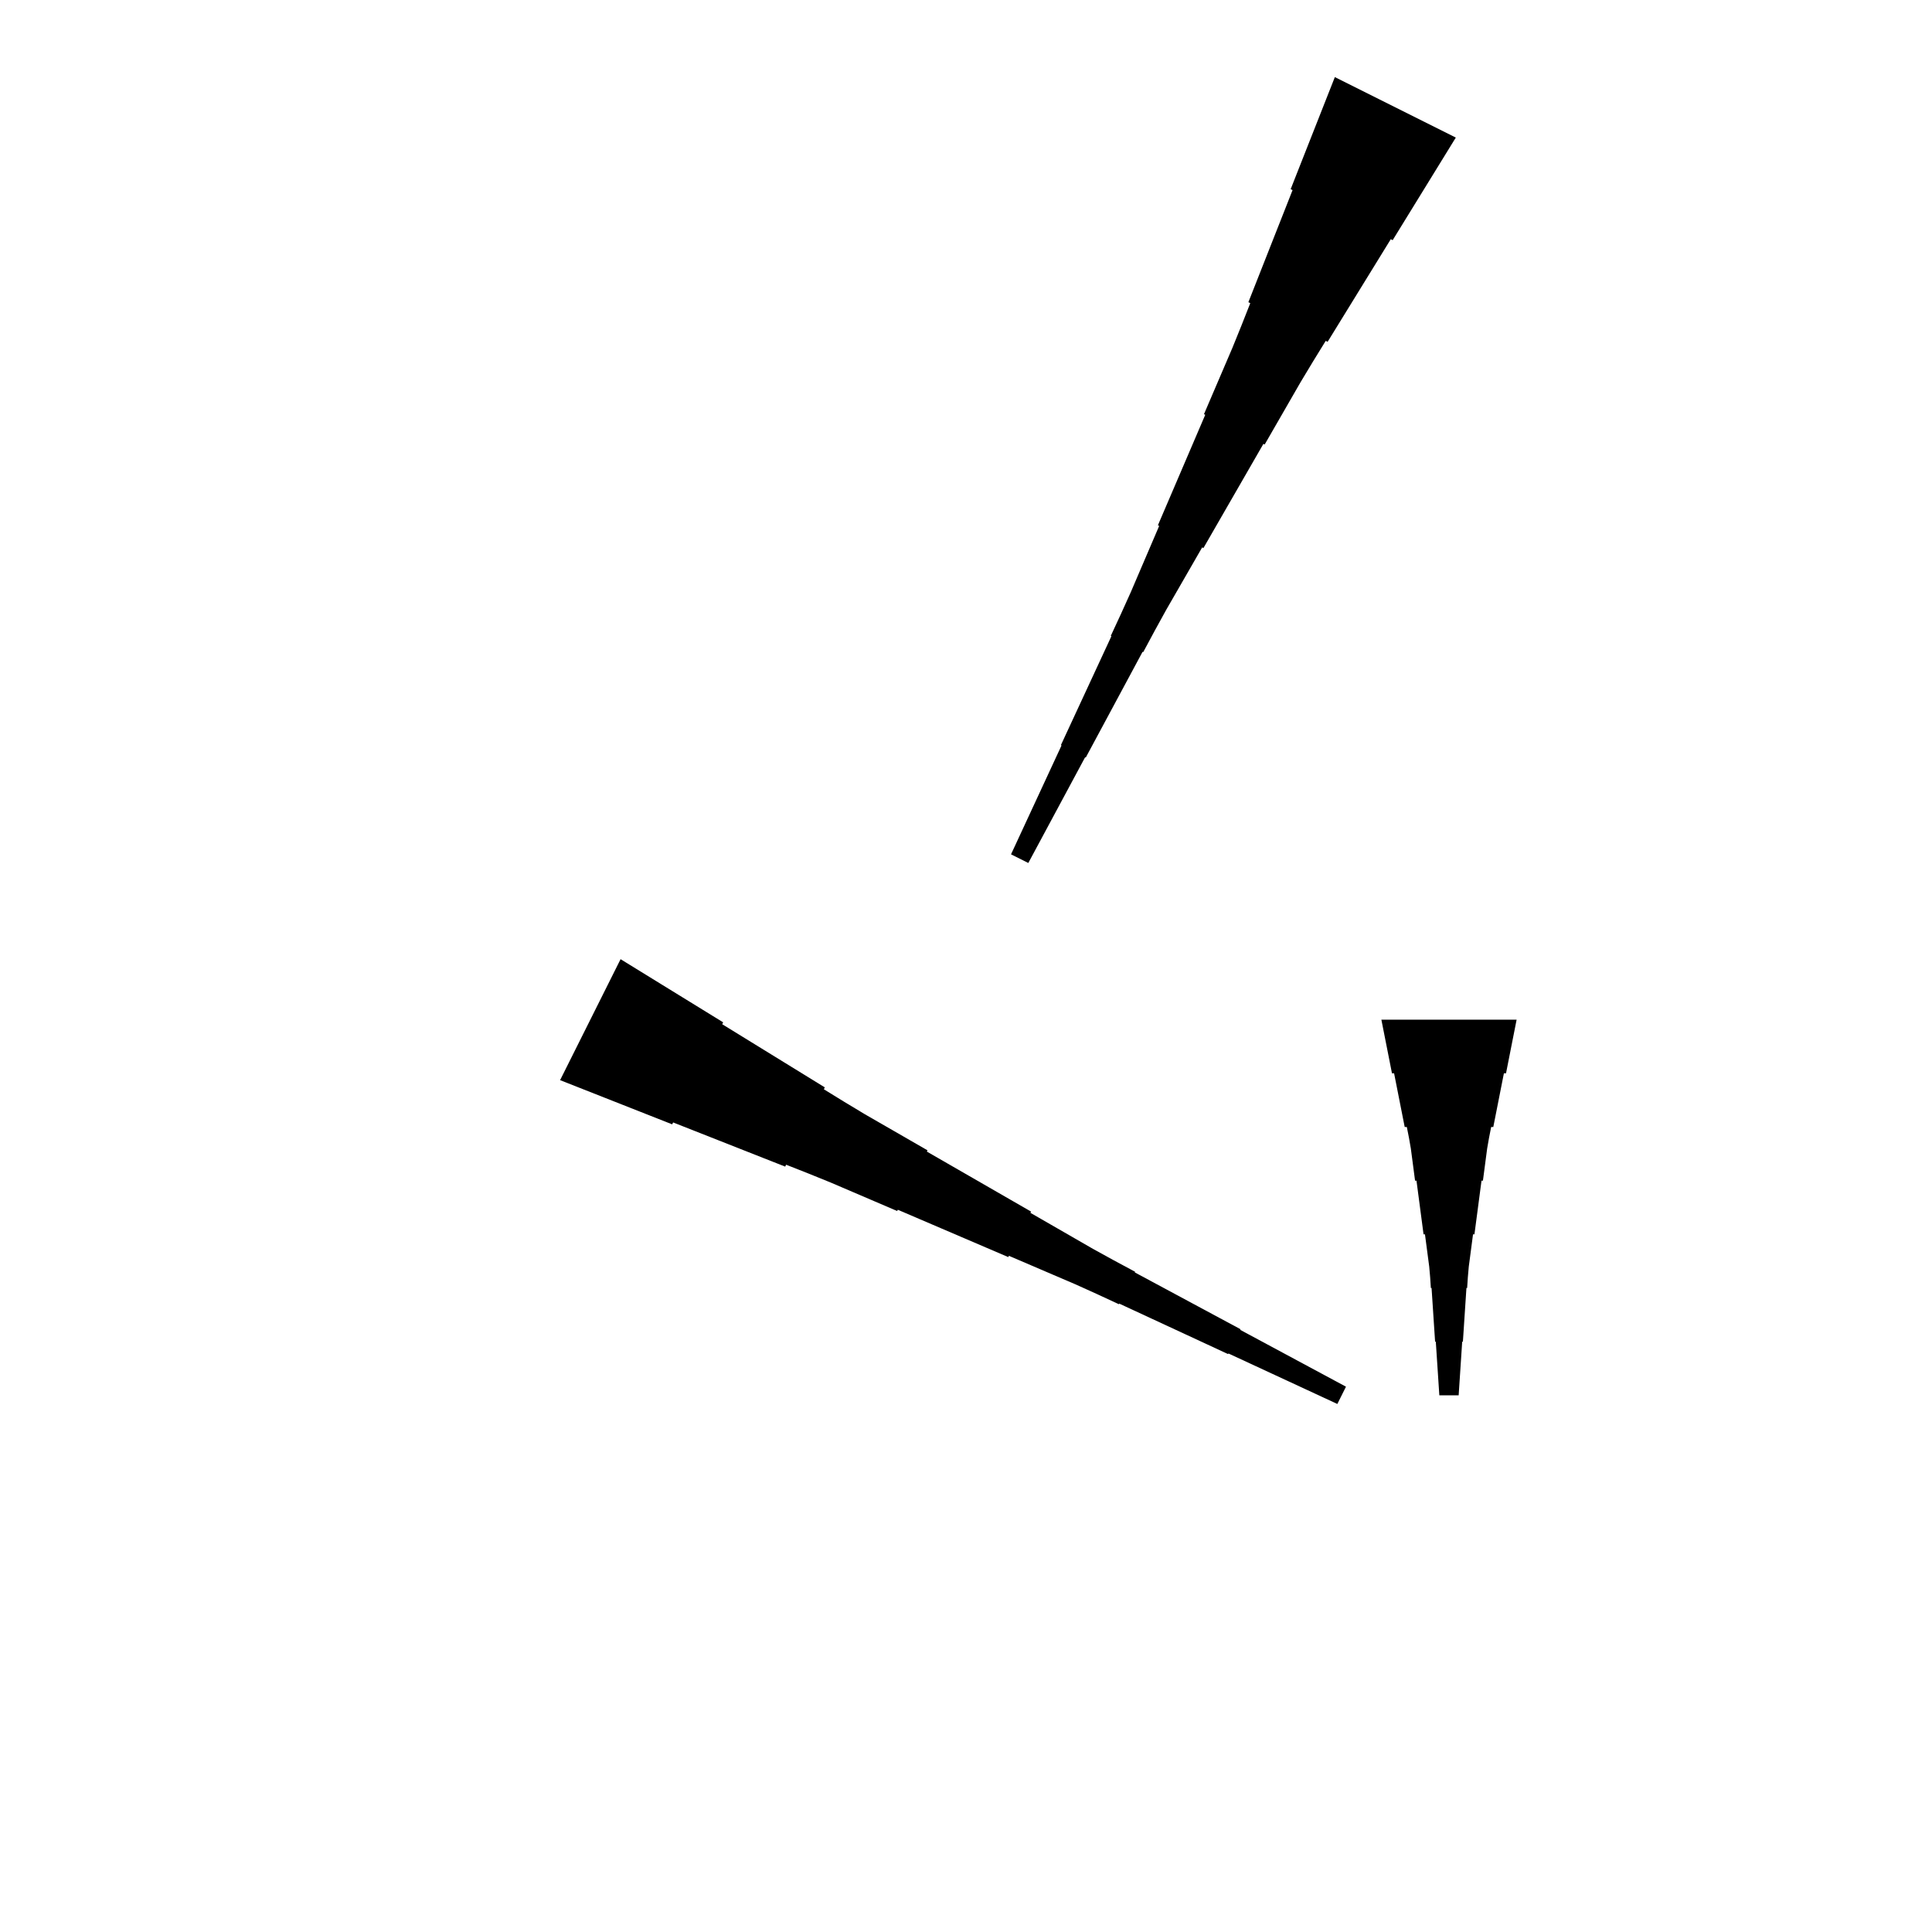 <?xml version="1.0" encoding="UTF-8"?>
<!-- Flat -->
<svg version="1.1" xmlns="http://www.w3.org/2000/svg" xmlns:xlink="http://www.w3.org/1999/xlink" width="283.465pt" height="283.465pt" viewBox="0 0 283.465 283.465">
<title>Untitled</title>
<polygon points="222.52 149.606 222.209 151.181 221.897 152.756 221.586 154.331 221.275 155.905 220.964 157.48 220.653 157.48 220.342 159.055 220.031 160.63 219.72 162.205 219.409 163.78 219.097 165.354 218.786 165.354 218.475 166.929 218.199 168.504 217.991 170.079 217.784 171.654 217.576 173.228 217.369 173.228 217.161 174.803 216.954 176.378 216.747 177.953 216.539 179.528 216.332 181.102 216.124 181.102 215.917 182.677 215.71 184.252 215.502 185.827 215.364 187.402 215.26 188.976 215.156 188.976 215.053 190.551 214.949 192.126 214.845 193.701 214.742 195.276 214.638 196.85 214.534 196.85 214.431 198.425 214.327 200 214.223 201.575 214.119 203.15 214.016 204.724 211.181 204.724 211.077 203.15 210.974 201.575 210.87 200 210.766 198.425 210.663 196.85 210.559 196.85 210.455 195.276 210.351 193.701 210.248 192.126 210.144 190.551 210.04 188.976 209.937 188.976 209.833 187.402 209.695 185.827 209.487 184.252 209.28 182.677 209.072 181.102 208.865 181.102 208.658 179.528 208.45 177.953 208.243 176.378 208.035 174.803 207.828 173.228 207.62 173.228 207.413 171.654 207.206 170.079 206.998 168.504 206.722 166.929 206.411 165.354 206.1 165.354 205.788 163.78 205.477 162.205 205.166 160.63 204.855 159.055 204.544 157.48 204.233 157.48 203.922 155.905 203.611 154.331 203.299 152.756 202.988 151.181 202.677 149.606" fill="rgba(0,0,0,1)" />
<polygon points="91.051 140.732 94.062 142.585 97.072 144.439 100.082 146.292 103.093 148.145 106.103 149.998 105.964 150.276 108.975 152.129 111.985 153.982 114.996 155.835 118.006 157.688 121.017 159.542 120.877 159.82 123.888 161.673 126.914 163.495 129.971 165.255 133.028 167.016 136.084 168.776 135.992 168.962 139.048 170.722 142.105 172.482 145.162 174.242 148.219 176.003 151.276 177.763 151.183 177.949 154.24 179.709 157.297 181.469 160.354 183.23 163.441 184.928 166.545 186.596 166.498 186.688 169.602 188.356 172.705 190.024 175.808 191.691 178.911 193.359 182.014 195.026 181.968 195.119 185.071 196.786 188.175 198.454 191.278 200.122 194.381 201.789 197.484 203.457 196.216 205.992 193.021 204.51 189.825 203.028 186.629 201.546 183.433 200.064 180.237 198.582 180.19 198.675 176.994 197.193 173.798 195.71 170.602 194.228 167.406 192.746 164.21 191.264 164.164 191.357 160.968 189.875 157.756 188.424 154.514 187.035 151.272 185.645 148.029 184.256 147.937 184.442 144.694 183.052 141.452 181.663 138.21 180.274 134.967 178.885 131.725 177.495 131.632 177.681 128.39 176.291 125.147 174.902 121.905 173.513 118.632 172.185 115.343 170.889 115.204 171.167 111.915 169.871 108.626 168.574 105.338 167.278 102.049 165.981 98.76 164.685 98.621 164.963 95.332 163.666 92.043 162.37 88.755 161.073 85.466 159.777 82.177 158.48" fill="rgba(0,0,0,1)" />
<polygon points="213.598 20.185 211.745 23.195 209.892 26.206 208.039 29.216 206.186 32.227 204.333 35.237 204.055 35.098 202.202 38.109 200.348 41.119 198.495 44.13 196.642 47.14 194.789 50.151 194.511 50.011 192.658 53.022 190.836 56.048 189.075 59.105 187.315 62.161 185.555 65.218 185.369 65.126 183.609 68.182 181.849 71.239 180.088 74.296 178.328 77.353 176.568 80.41 176.382 80.317 174.622 83.374 172.862 86.431 171.101 89.488 169.403 92.575 167.735 95.679 167.642 95.632 165.975 98.735 164.307 101.839 162.64 104.942 160.972 108.045 159.305 111.148 159.212 111.102 157.544 114.205 155.877 117.308 154.209 120.412 152.542 123.515 150.874 126.618 148.339 125.35 149.821 122.154 151.303 118.958 152.785 115.763 154.267 112.567 155.749 109.371 155.656 109.324 157.138 106.128 158.62 102.932 160.102 99.736 161.584 96.54 163.066 93.344 162.974 93.298 164.456 90.102 165.907 86.89 167.296 83.648 168.685 80.406 170.075 77.163 169.889 77.07 171.278 73.828 172.668 70.586 174.057 67.343 175.446 64.101 176.835 60.859 176.65 60.766 178.039 57.524 179.429 54.281 180.818 51.039 182.145 47.766 183.442 44.477 183.163 44.338 184.46 41.049 185.757 37.76 187.053 34.471 188.35 31.183 189.646 27.894 189.368 27.755 190.664 24.466 191.961 21.177 193.257 17.889 194.554 14.6 195.851 11.311" fill="rgba(0,0,0,1)" />
</svg>